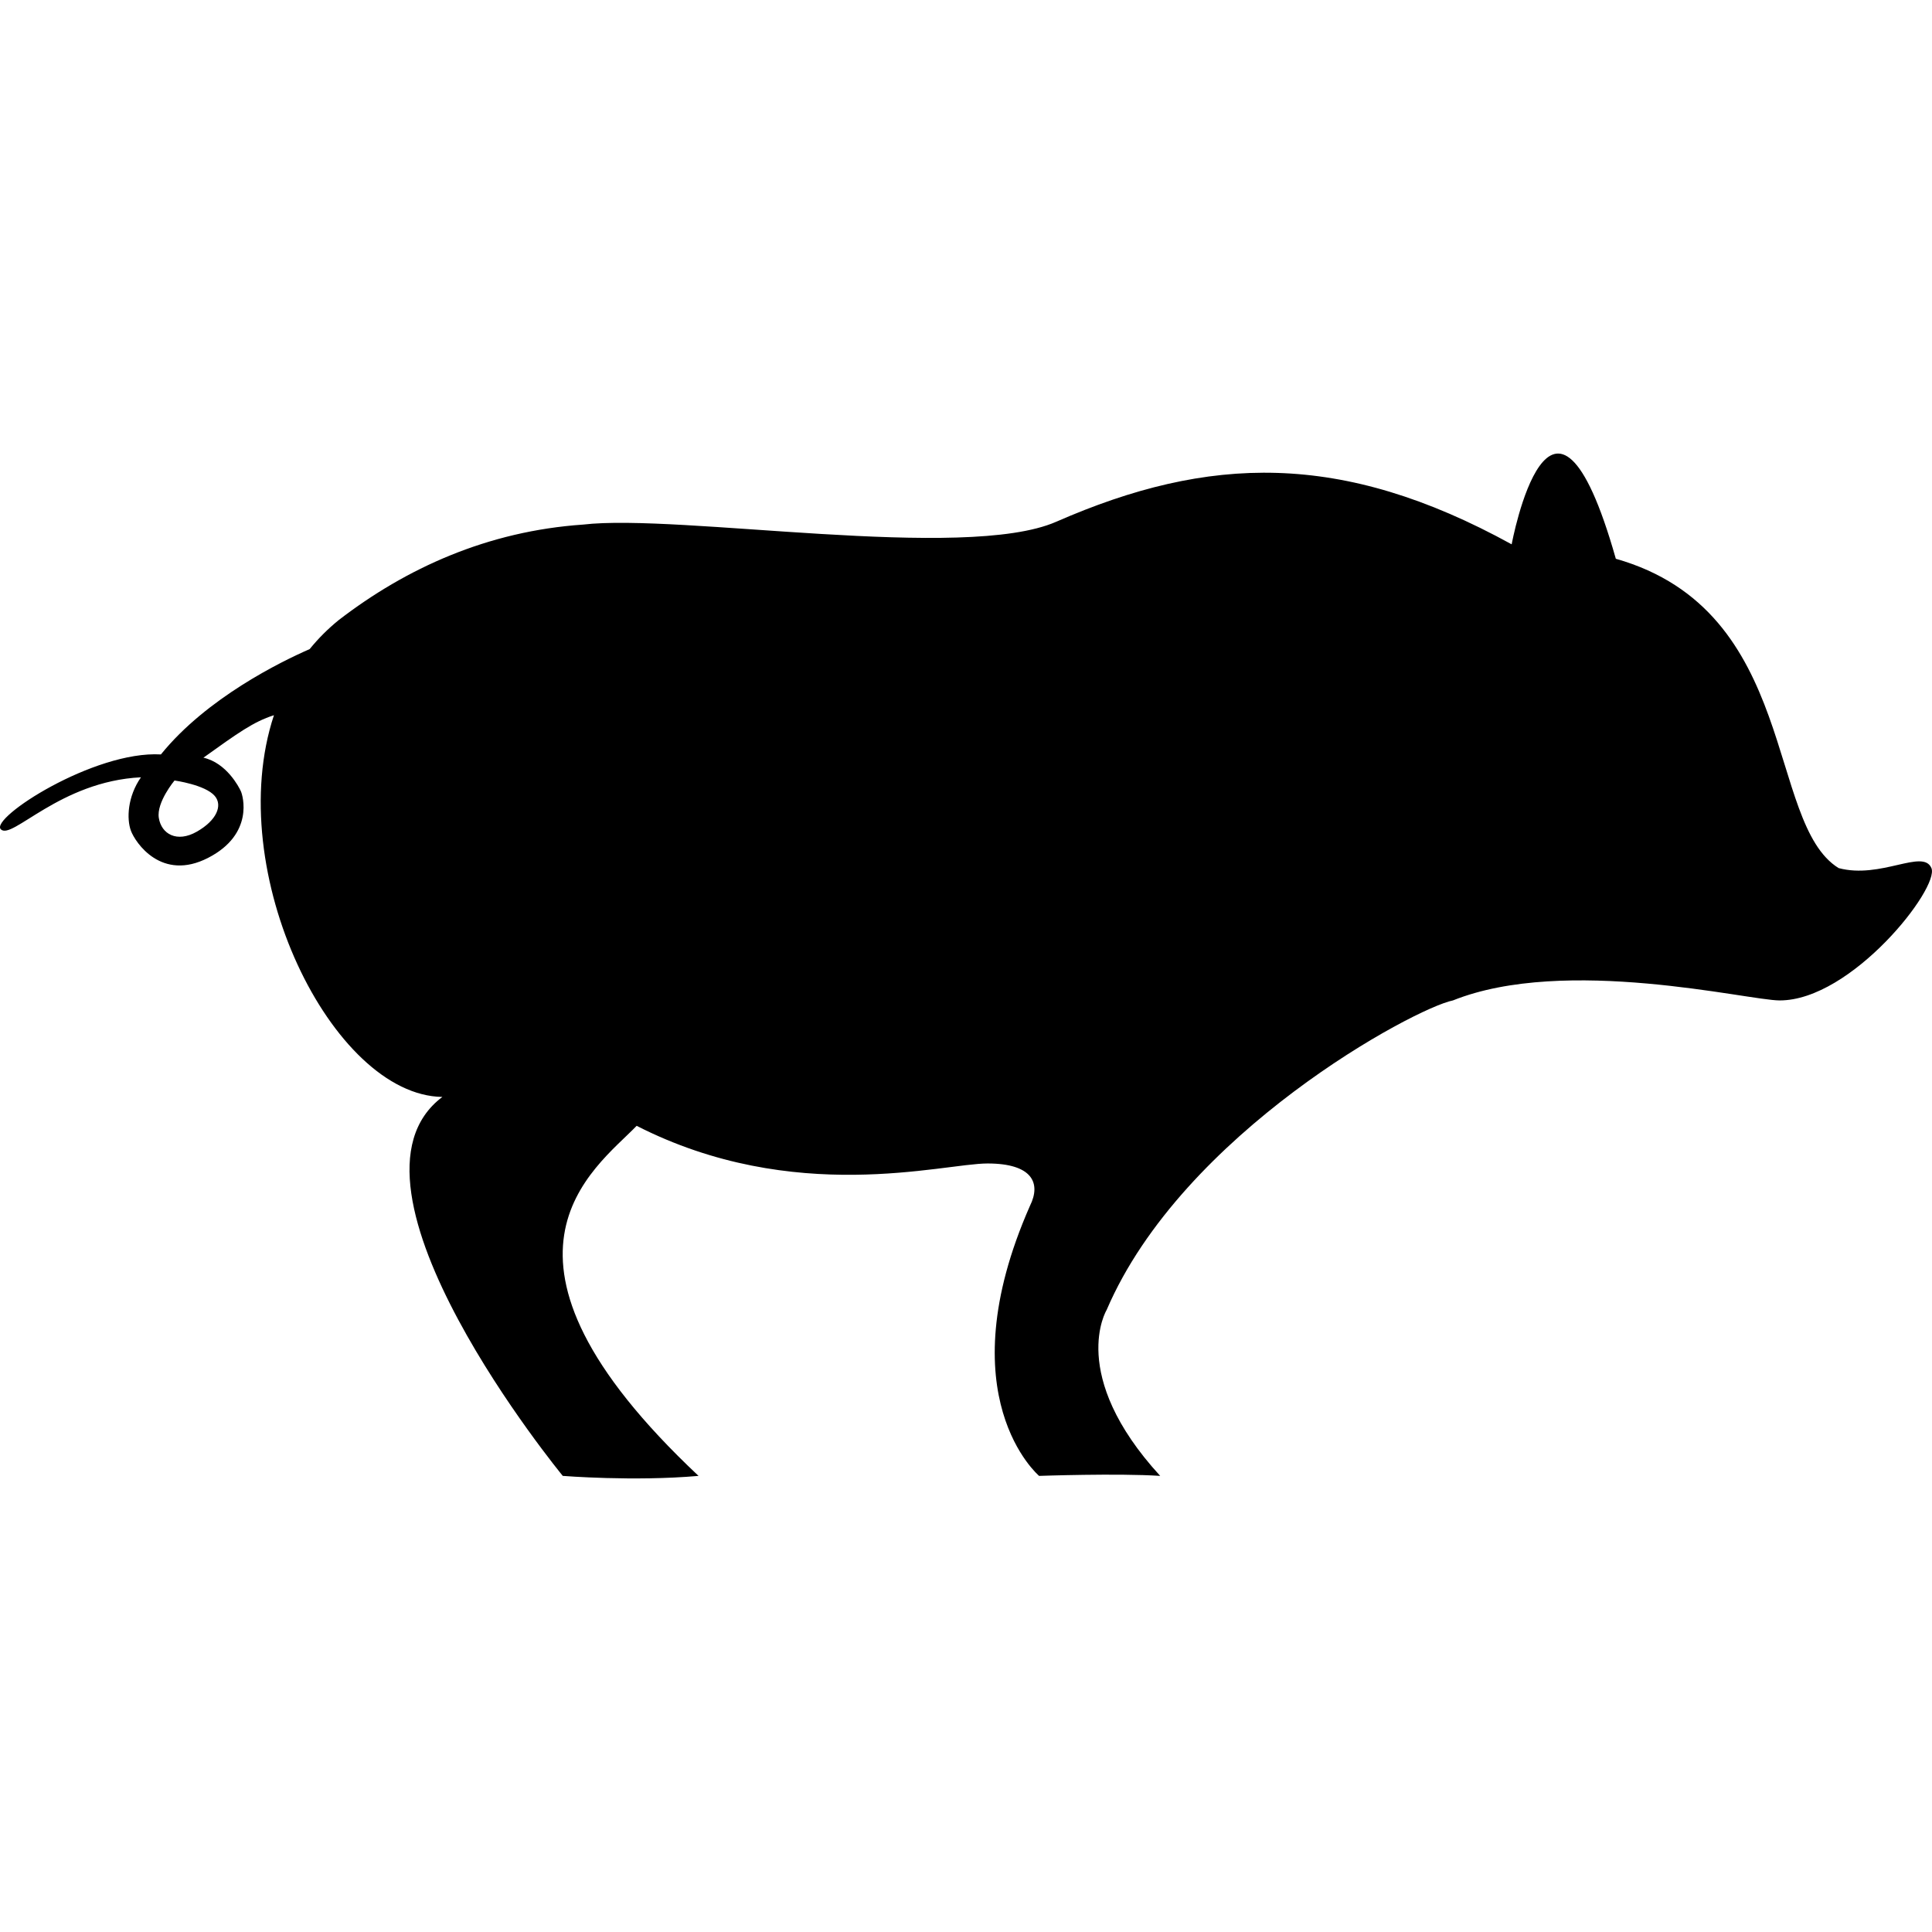 <?xml version="1.0" encoding="iso-8859-1"?>
<!-- Generator: Adobe Illustrator 18.0.0, SVG Export Plug-In . SVG Version: 6.00 Build 0)  -->
<!DOCTYPE svg PUBLIC "-//W3C//DTD SVG 1.1//EN" "http://www.w3.org/Graphics/SVG/1.1/DTD/svg11.dtd">
<svg version="1.1" id="Capa_1" xmlns="http://www.w3.org/2000/svg" xmlns:xlink="http://www.w3.org/1999/xlink" x="0px" y="0px"
	 viewBox="0 0 311.902 311.902" style="enable-background:new 0 0 311.902 311.902;" xml:space="preserve">
<path d="M296.824,140.143c-11.774-7.299-6.313-41.51-35.965-49.936c-10.439-36.807-16.815-2.331-16.815-2.331
	c-27.487-15.119-48.936-14.413-73.545-3.637c-14.767,6.458-60.899-1.369-76.363,0.45c-15.418,1.057-28.565,7.028-39.459,15.421
	c-1.766,1.43-3.323,3.004-4.686,4.681c-4.522,1.976-16.603,7.844-24.015,17.005c-10.805-0.622-27.63,10.272-25.845,12.085
	c1.779,1.814,9.519-7.741,22.628-8.395c-2.185,3.122-2.331,6.723-1.625,8.622c0.7,1.902,4.934,8.267,12.475,4.378
	c7.455-3.835,5.594-10.084,5.273-10.756c-0.312-0.683-2.31-4.563-6.042-5.41c5.551-3.968,8.049-5.79,11.385-6.856
	c-8.379,25.307,9.421,61.386,27.191,61.625c-19.083,14.328,19.438,61.179,19.438,61.179s11.471,0.921,21.918,0
	c-37.709-35.437-16.812-49.465-9.99-56.514c25.443,12.968,49.413,6.078,56.649,6.078c7.236,0,8.662,3.177,6.855,6.818
	c-13.624,30.895,1.468,43.618,1.468,43.618s12.72-0.447,19.546,0c-14.994-16.358-8.645-26.789-8.645-26.789
	c12.275-28.634,49.767-48.751,55.907-49.97c18.187-7.275,47.619-0.012,52.725,0c11.624,0.034,25.897-18.189,24.519-21.368
	C310.459,136.963,303.633,141.966,296.824,140.143z M34.67,128.497c1.31,1.531,0.312,3.949-2.899,5.769
	c-3.204,1.828-5.719,0.387-6.133-2.227c-0.397-2.515,2.536-6.035,2.536-6.035S33.123,126.688,34.67,128.497z"/>
<g>
</g>
<g>
</g>
<g>
</g>
<g>
</g>
<g>
</g>
<g>
</g>
<g>
</g>
<g>
</g>
<g>
</g>
<g>
</g>
<g>
</g>
<g>
</g>
<g>
</g>
<g>
</g>
<g>
</g>
</svg>
